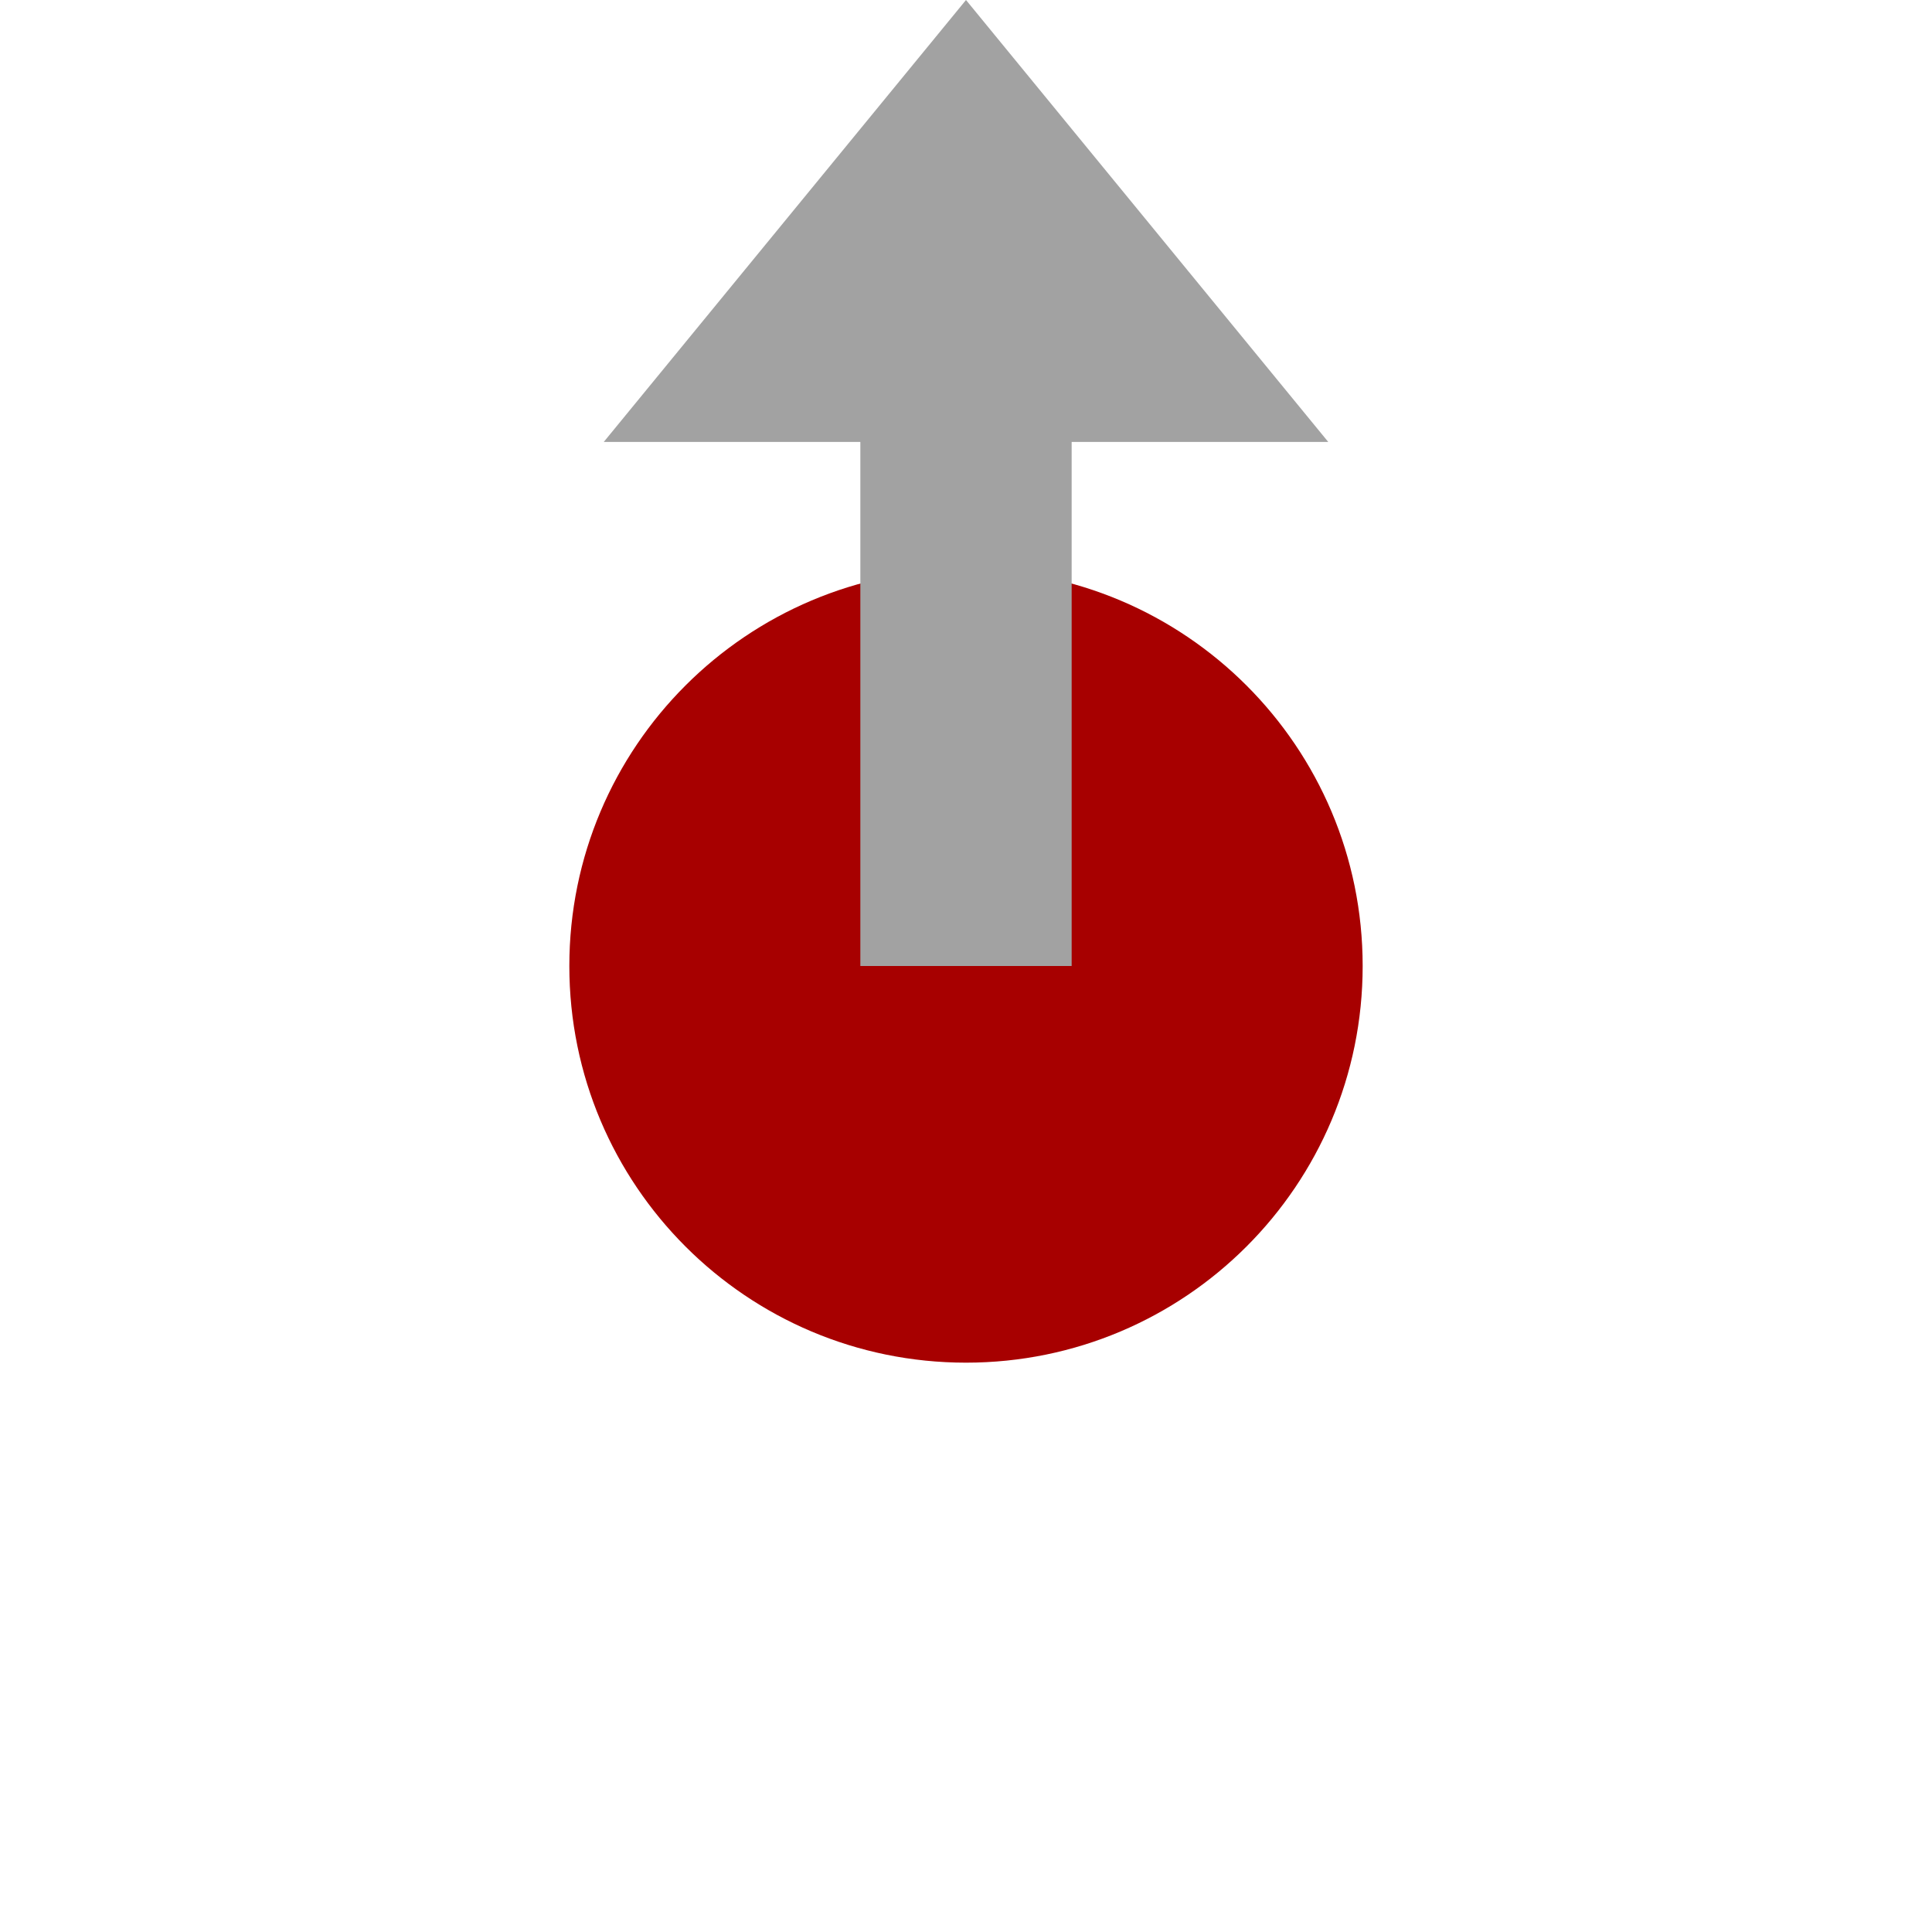 <?xml version="1.0" encoding="UTF-8" standalone="no"?>
<!DOCTYPE svg PUBLIC "-//W3C//DTD SVG 1.1//EN" "http://www.w3.org/Graphics/SVG/1.1/DTD/svg11.dtd">
<svg version="1.1" xmlns="http://www.w3.org/2000/svg" xmlns:xlink="http://www.w3.org/1999/xlink" preserveAspectRatio="xMidYMid meet" viewBox="0 0 32 32" width="32" height="32"><defs><path d="M9.43 16C9.43 12.37 12.37 9.43 16 9.43C19.63 9.43 22.57 12.37 22.57 16C22.57 19.63 19.63 22.57 16 22.57C12.37 22.57 9.43 19.63 9.43 16Z" id="i5gscYde0H"></path><path d="M22 7.32L16 7.32L10 7.32L13 3.66L16 0L19 3.66L22 7.32Z" id="a7t9ChwYiL"></path><path d="M17.5 3.75L17.5 15.75L14.5 15.75L14.5 3.75L17.5 3.75Z" id="ebwoCBuKKL"></path><path d="M17.5 3.75L17.5 15.75L14.5 15.75L14.5 3.75L17.5 3.75Z" id="c3oxE9Zm6y"></path></defs><g><g><g><use xlink:href="#i5gscYde0H" opacity="1" fill="#a70000" fill-opacity="1"></use><g><use xlink:href="#i5gscYde0H" opacity="1" fill-opacity="0" stroke="#000000" stroke-width="1" stroke-opacity="0"></use></g></g><g><use xlink:href="#a7t9ChwYiL" opacity="1" fill="#a2a2a2" fill-opacity="1"></use><g><use xlink:href="#a7t9ChwYiL" opacity="1" fill-opacity="0" stroke="#000000" stroke-width="1" stroke-opacity="0"></use></g></g><g><use xlink:href="#ebwoCBuKKL" opacity="1" fill="#a2a2a2" fill-opacity="1"></use><g><use xlink:href="#ebwoCBuKKL" opacity="1" fill-opacity="0" stroke="#000000" stroke-width="1" stroke-opacity="0"></use></g></g><g><use xlink:href="#c3oxE9Zm6y" opacity="1" fill="#000000" fill-opacity="0"></use><g><use xlink:href="#c3oxE9Zm6y" opacity="1" fill-opacity="0" stroke="#a2a2a2" stroke-width="0.5" stroke-opacity="1"></use></g></g></g></g></svg>